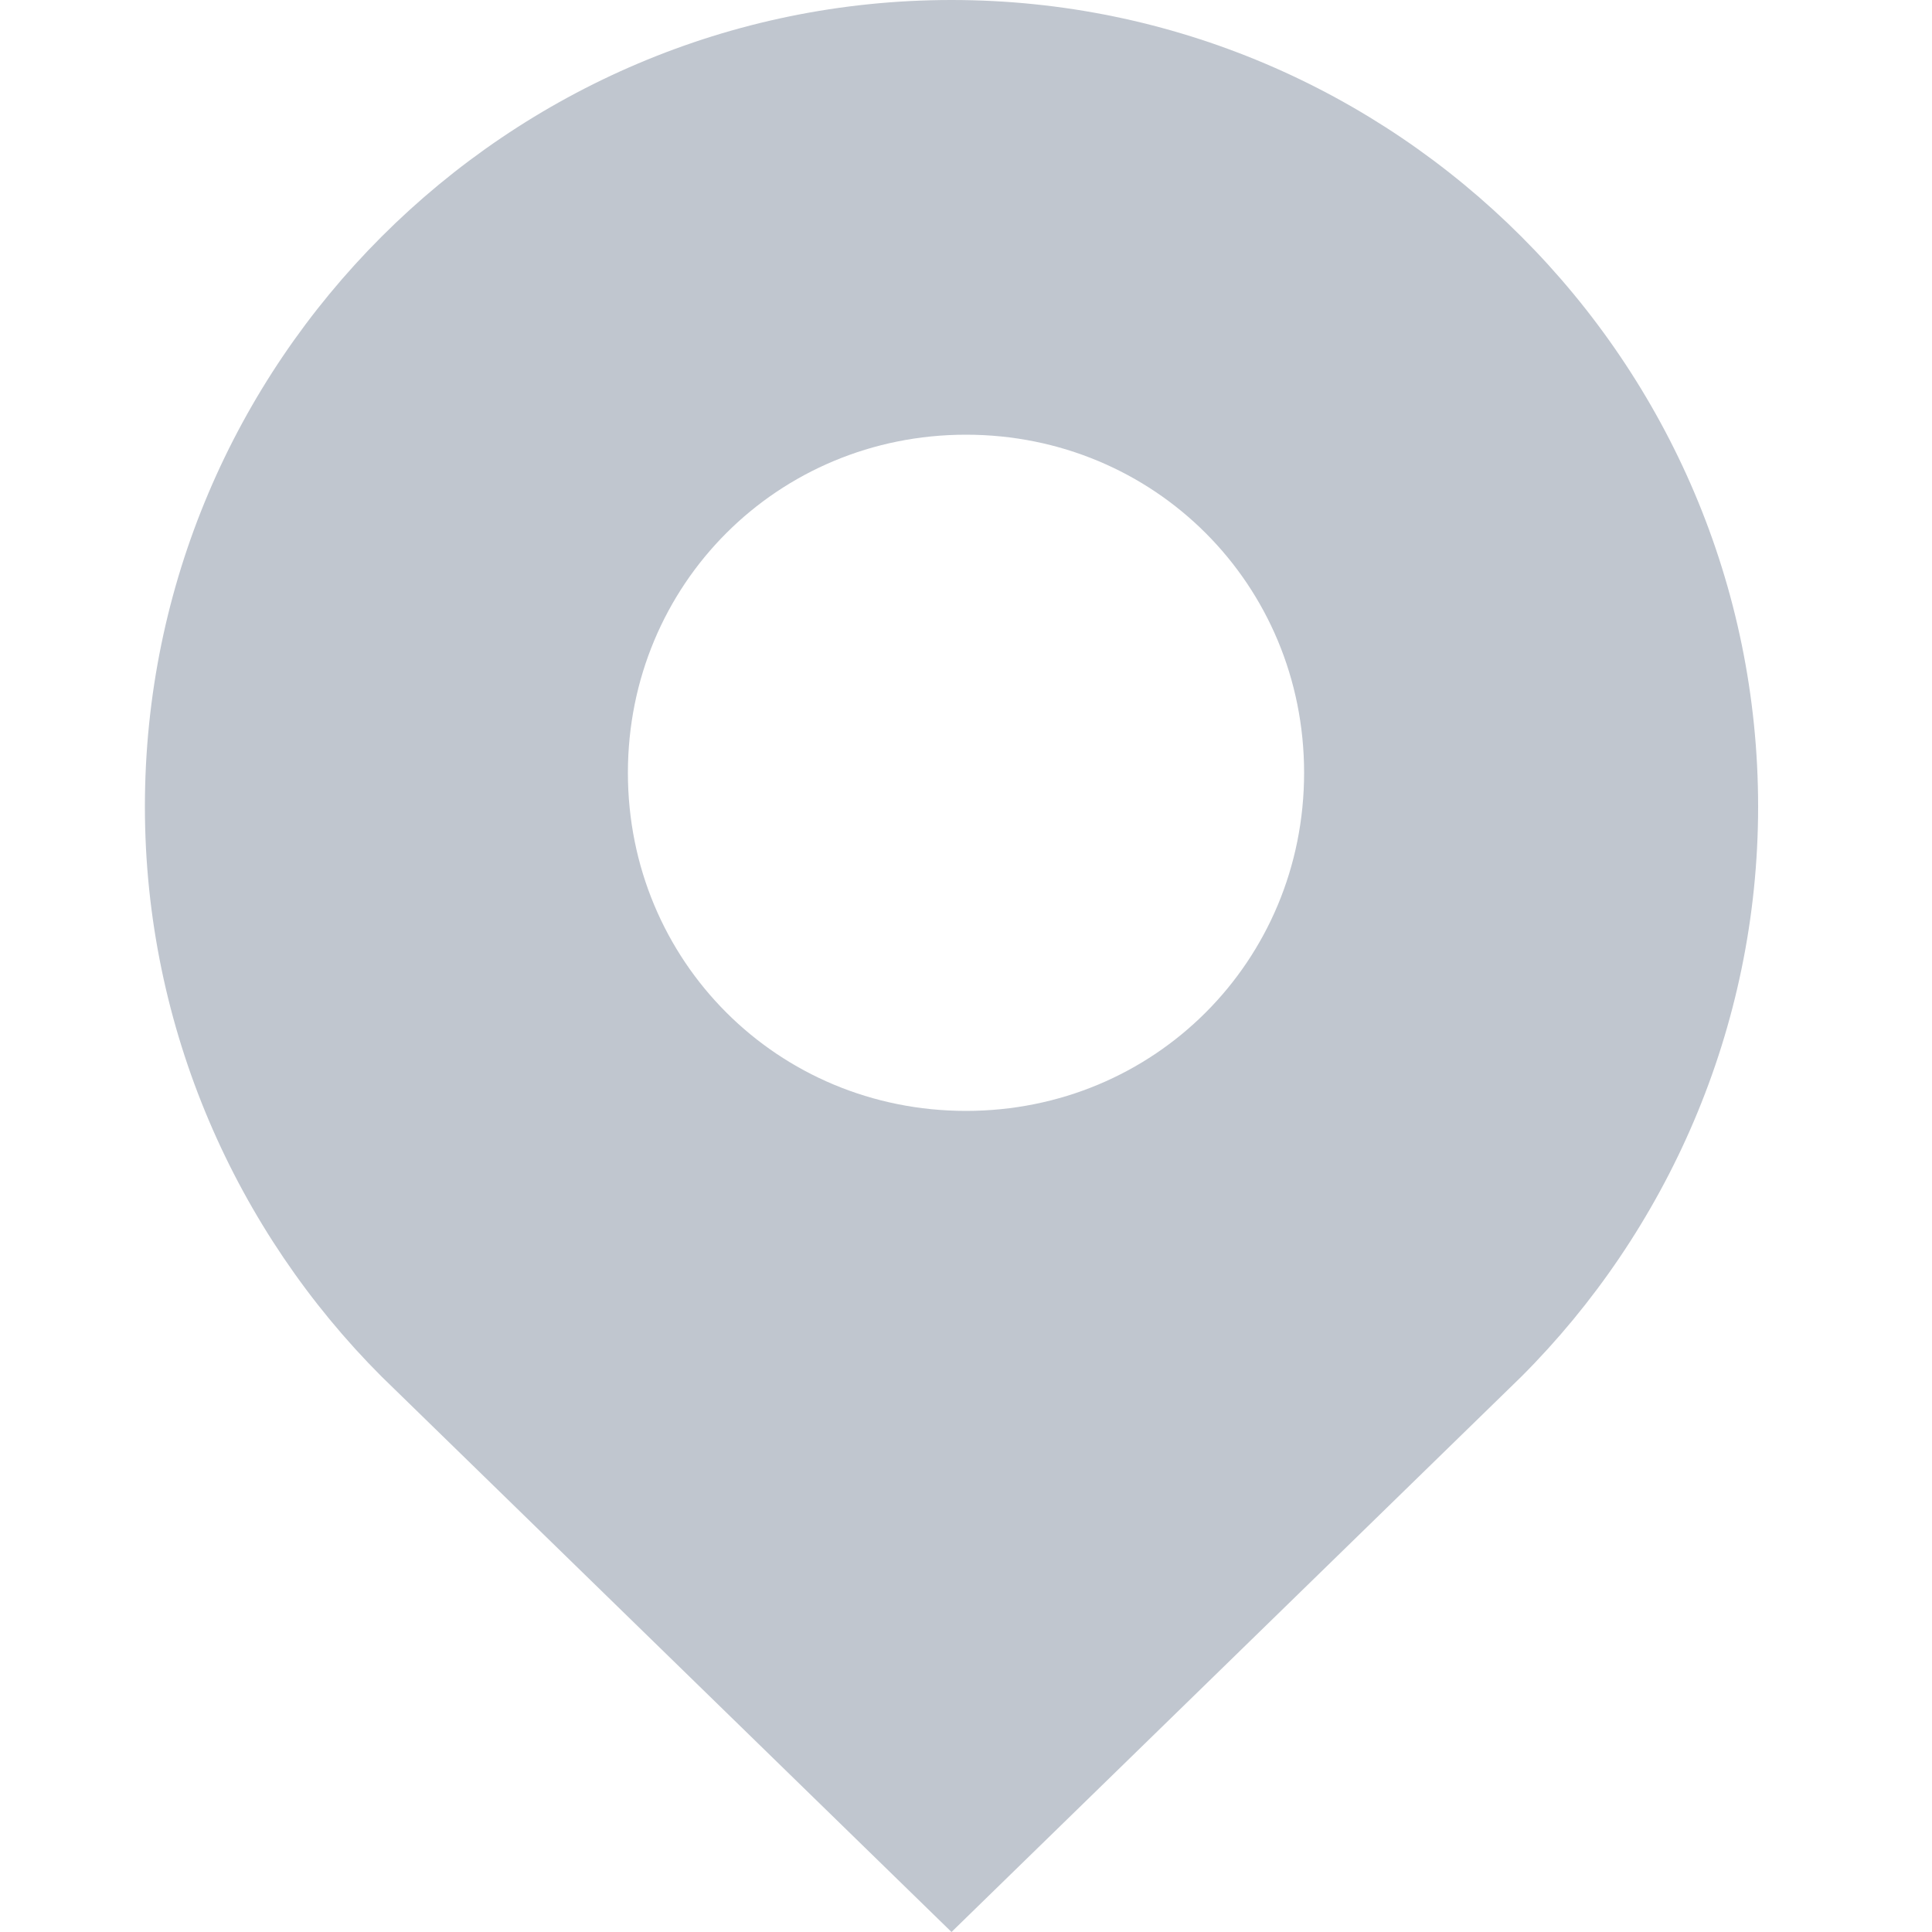 <?xml version="1.0" standalone="no"?><!DOCTYPE svg PUBLIC "-//W3C//DTD SVG 1.1//EN" "http://www.w3.org/Graphics/SVG/1.1/DTD/svg11.dtd"><svg t="1522394494770" class="icon" style="" viewBox="0 0 1024 1024" version="1.1" xmlns="http://www.w3.org/2000/svg" p-id="3728" xmlns:xlink="http://www.w3.org/1999/xlink" width="200" height="200"><defs><style type="text/css"></style></defs><path d="M504.32 0c235.52 0 427.52 192 427.52 427.52 0 117.76-48.64 225.28-125.44 302.08L504.32 1024 202.24 729.6c-76.8-76.8-125.44-184.32-125.44-302.08C76.8 192 268.8 0 504.32 0z m7.68 588.8c99.84 0 179.2-79.36 179.2-179.2s-79.36-179.2-179.2-179.2-179.2 79.36-179.2 179.2 79.36 179.2 179.2 179.2z" fill="#C0C6CF" p-id="3729"></path></svg>